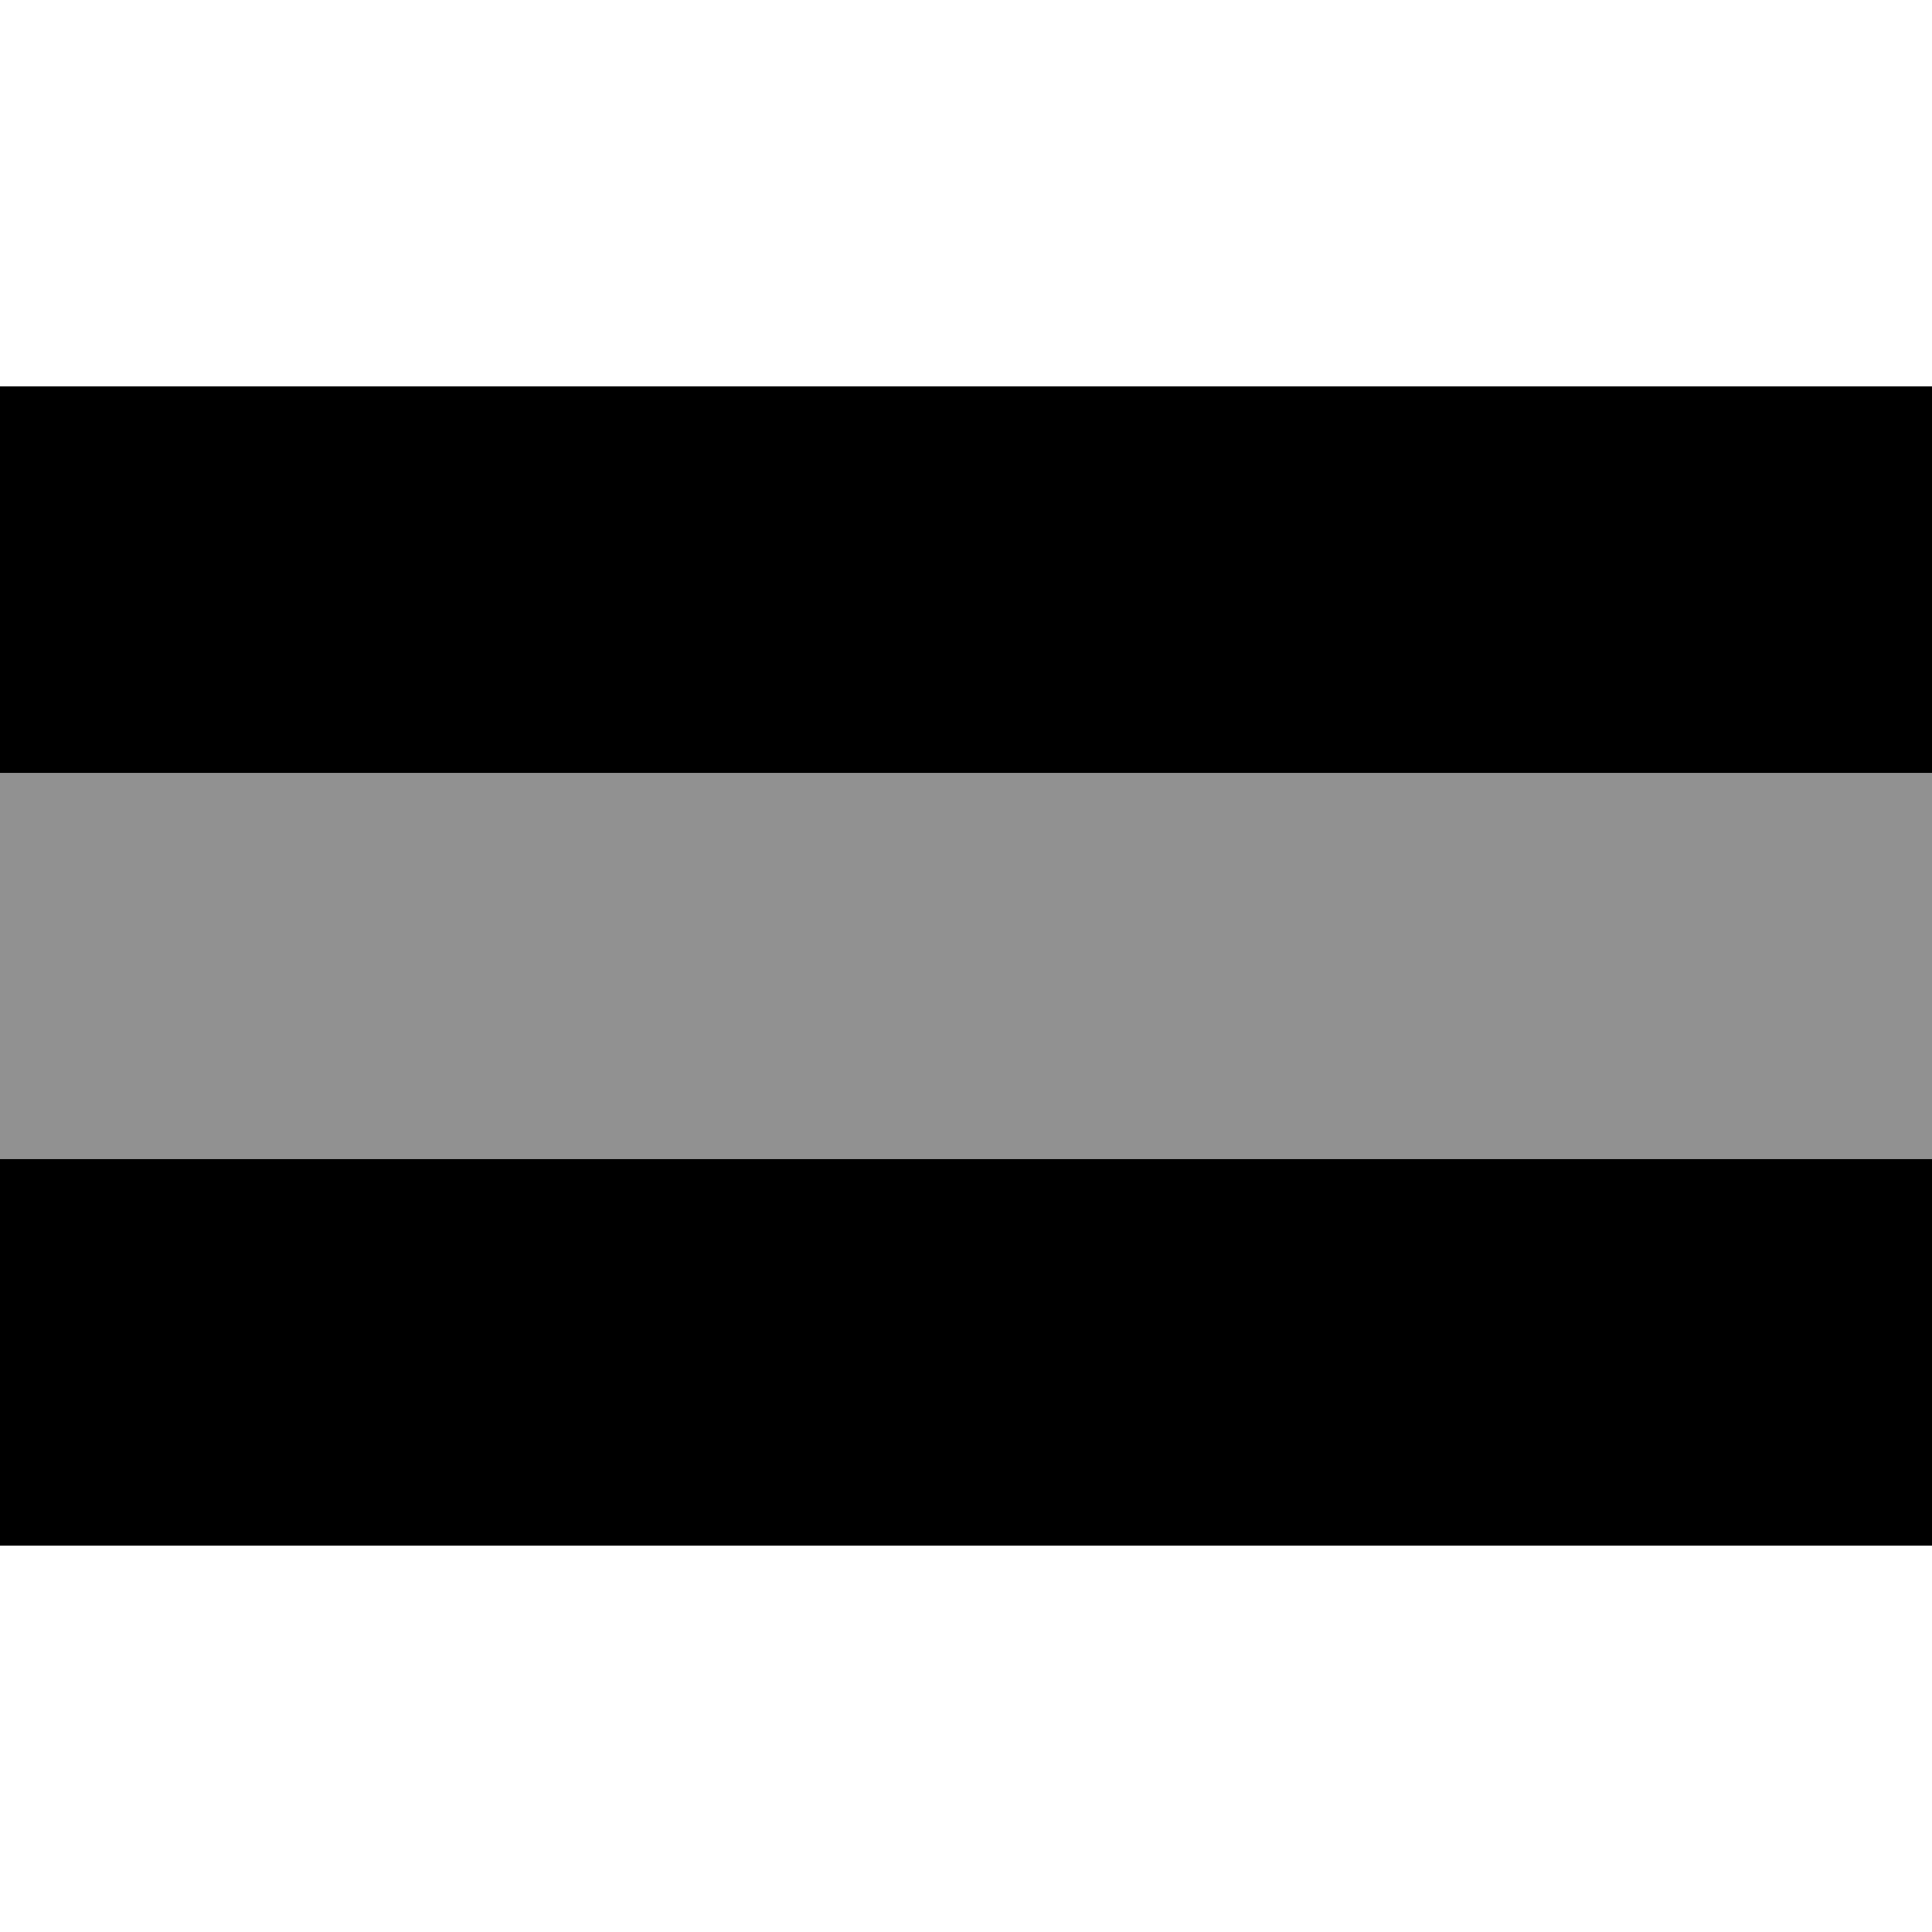 <?xml version="1.0" encoding="utf-8"?>
<!-- Generator: Adobe Illustrator 24.1.0, SVG Export Plug-In . SVG Version: 6.00 Build 0)  -->
<svg version="1.1" id="Ebene_1" xmlns="http://www.w3.org/2000/svg" xmlns:xlink="http://www.w3.org/1999/xlink" x="0px" y="0px"
	 viewBox="0 0 100 100" style="enable-background:new 0 0 100 100;" xml:space="preserve">
<style type="text/css">
	.st0{fill:#919191;}
</style>
<path d="M0,80h100V60H0V80z M100,20L0,20v20h100L100,20z"/>
<rect x="40" y="0" transform="matrix(-1.836970e-16 1 -1 -1.836970e-16 100 -4.476419e-13)" class="st0" width="20" height="100"/>
</svg>
